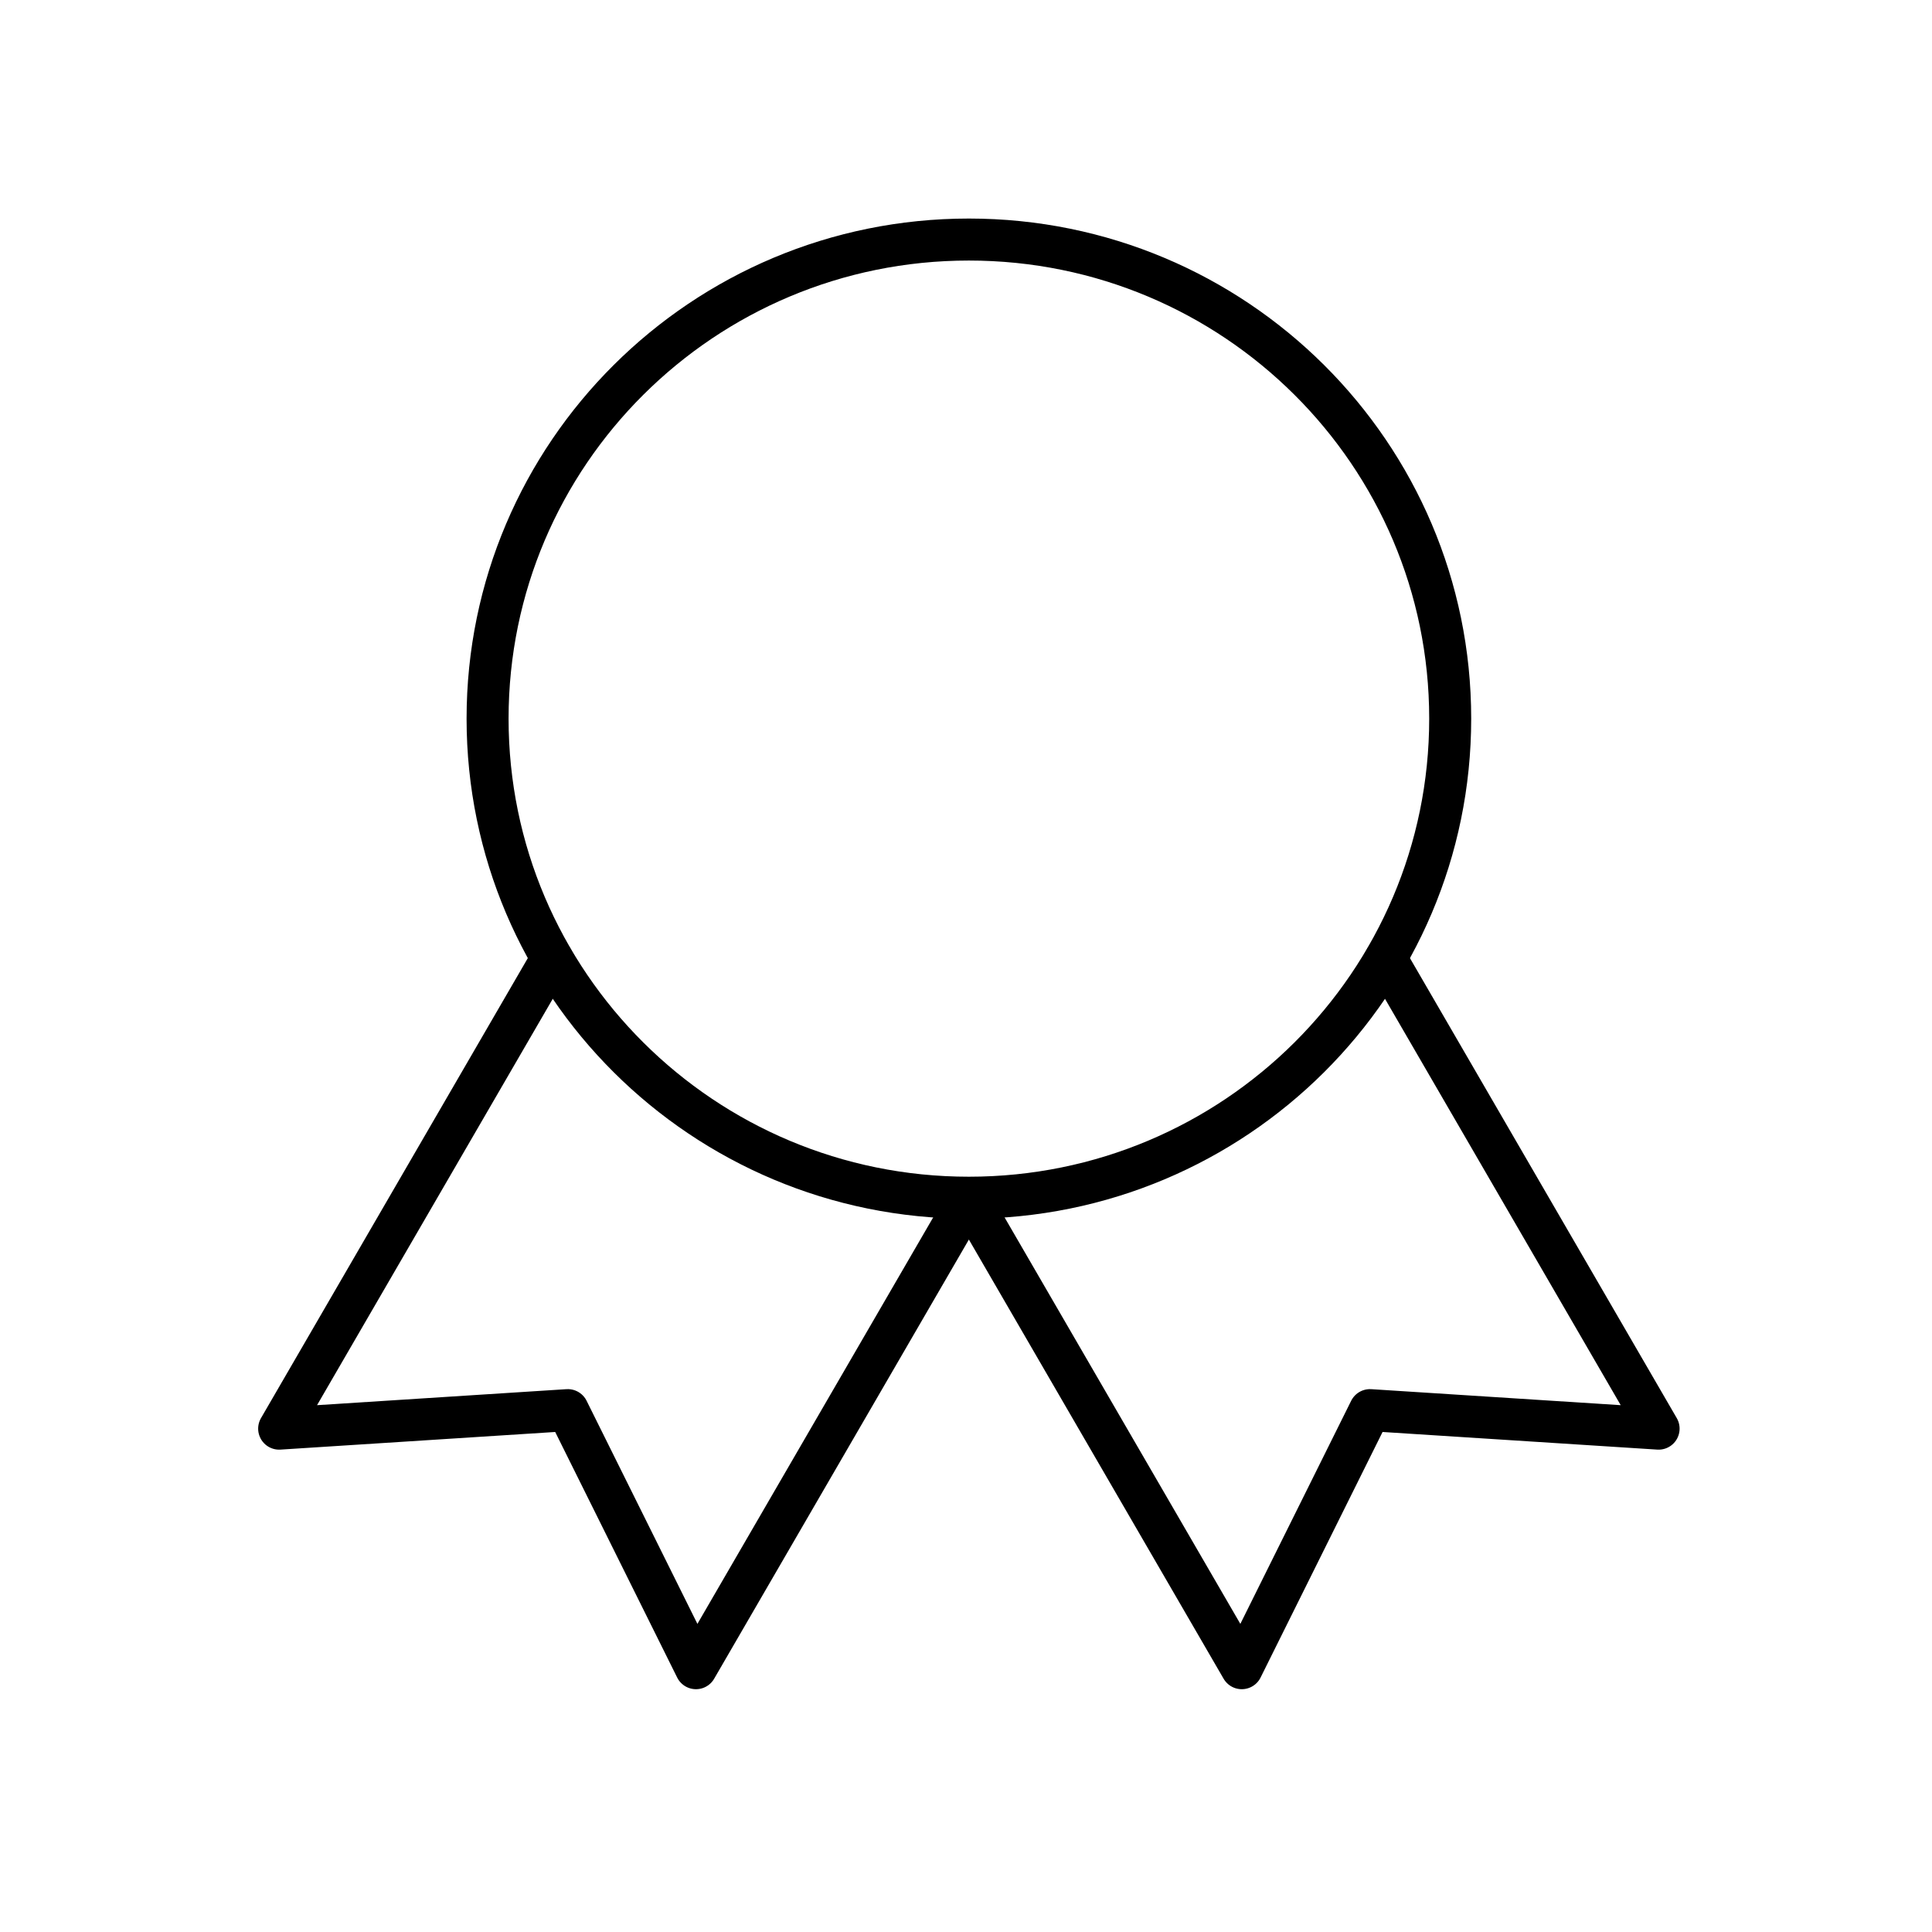 <svg width="92" height="92" viewBox="0 0 92 92" fill="none" xmlns="http://www.w3.org/2000/svg">
<path d="M46.137 57.034C58.795 57.034 69.057 46.82 69.057 34.22C69.057 21.621 58.795 11.407 46.137 11.407C33.479 11.407 23.218 21.621 23.218 34.22C23.218 46.82 33.479 57.034 46.137 57.034Z" stroke="black" stroke-width="2" stroke-linecap="round" stroke-linejoin="round"/>
<path d="M46.145 57.047L59.132 79.438L65.237 67.149L78.981 68.031L65.993 45.64" stroke="black" stroke-width="2" stroke-linecap="round" stroke-linejoin="round"/>
<path d="M26.281 45.64L13.293 68.031L27.038 67.149L33.142 79.438L46.13 57.046" stroke="black" stroke-width="2" stroke-linecap="round" stroke-linejoin="round"/>
</svg>
